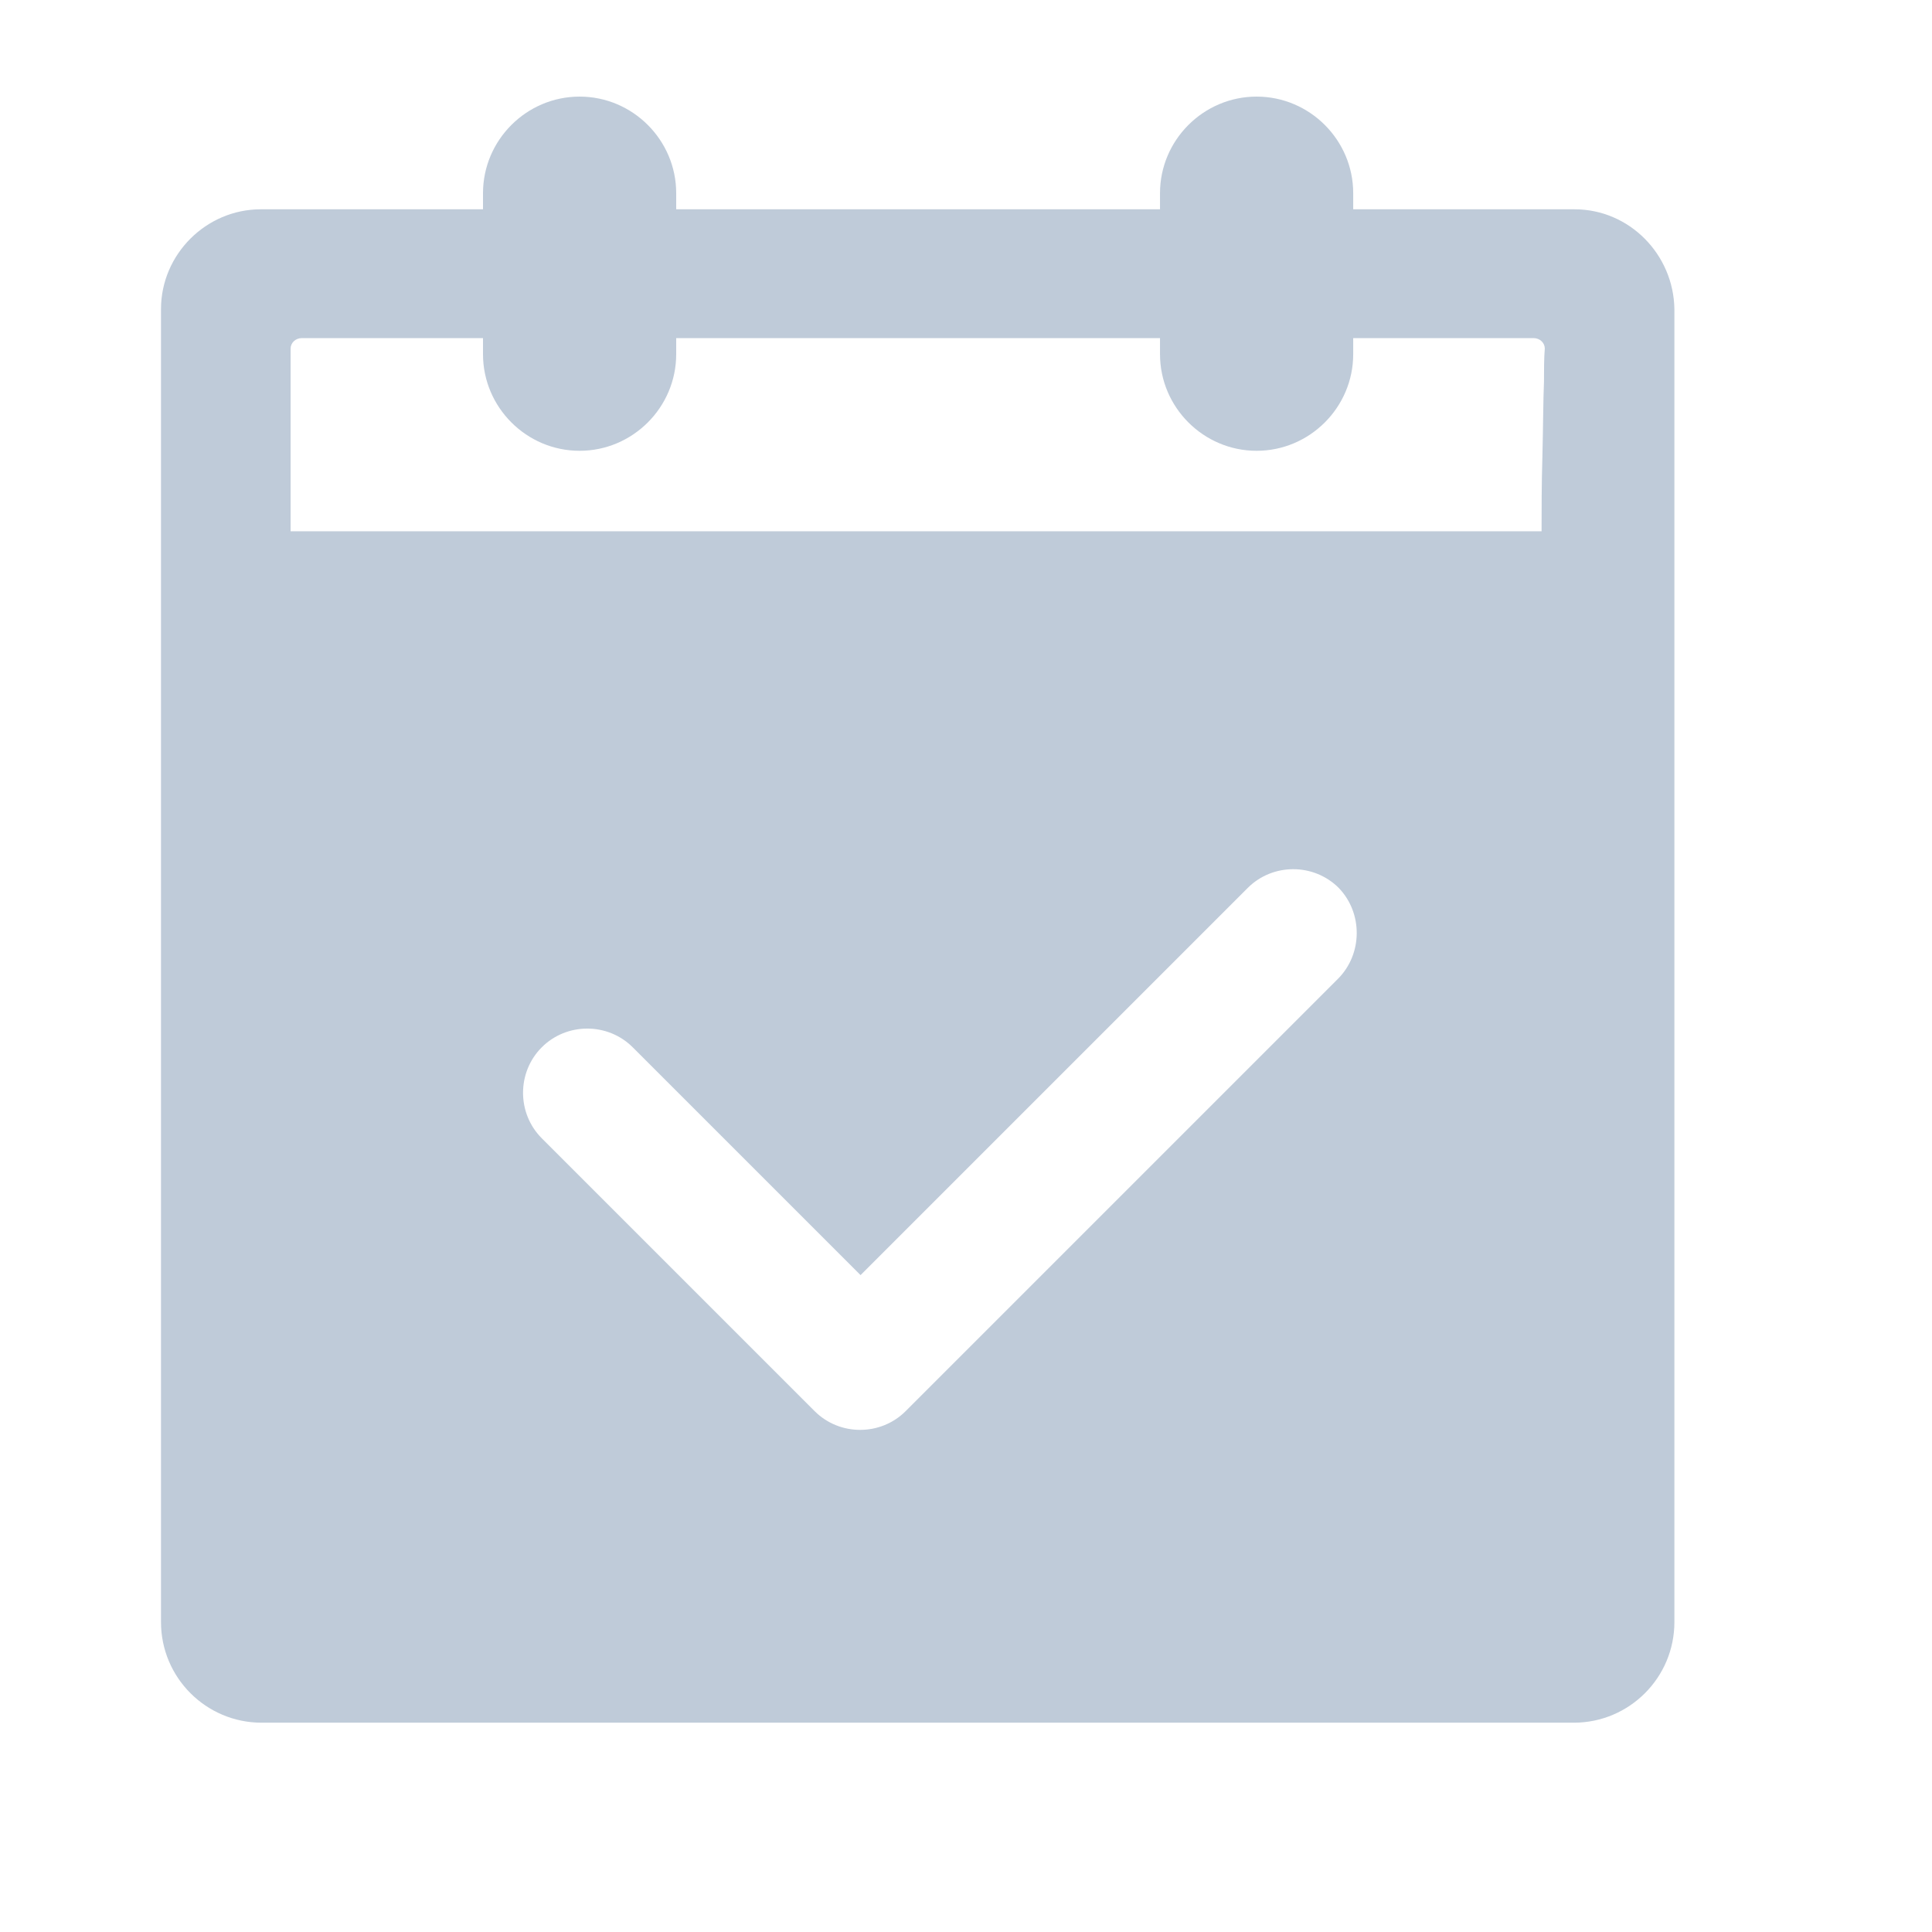 <svg t="1584536268685" class="icon" viewBox="0 0 1024 1024" version="1.1" xmlns="http://www.w3.org/2000/svg" p-id="7771" width="200" height="200"><path d="M307.2 238.933c-28.16 0-51.2-23.04-51.2-51.2V102.4c0-28.16 23.04-51.2 51.2-51.2s51.2 23.04 51.2 51.2v85.333c0 28.16-23.04 51.2-51.2 51.2zM666.027 238.933c-28.16 0-51.2-23.04-51.2-51.2V102.4c0-28.16 23.04-51.2 51.2-51.2s51.2 23.04 51.2 51.2v85.333c0 28.16-23.04 51.2-51.2 51.2z" fill="#BFCBD9" p-id="7772"></path><path d="M834.56 110.933H138.24C109.227 110.933 85.333 134.827 85.333 163.84v695.893c0 29.44 23.893 53.333 53.333 53.333h695.467c29.44 0 53.333-23.893 53.333-53.333V163.84c-0.427-29.013-23.893-52.907-52.907-52.907z m-125.44 407.893l-229.12 229.12c-13.227 13.227-34.987 13.227-48.213 0l-144.64-144.64c-13.227-13.227-13.227-34.987 0-48.213 13.227-13.227 34.987-13.227 48.213 0l120.747 120.747 205.227-205.227c13.227-13.227 34.987-13.227 48.213 0 12.8 13.227 12.8 34.987-0.427 48.213z m109.227-316.587c-0.427 9.813-0.427 23.467-0.853 40.107-0.427 14.08-0.427 28.16-0.427 39.253H154.027V184.747c0-2.987 2.56-5.547 5.973-5.547H812.8c3.413 0 5.973 2.56 5.973 5.547-0.427 5.12-0.427 11.52-0.427 17.493z" fill="#BFCBD9" p-id="7773"></path></svg>
